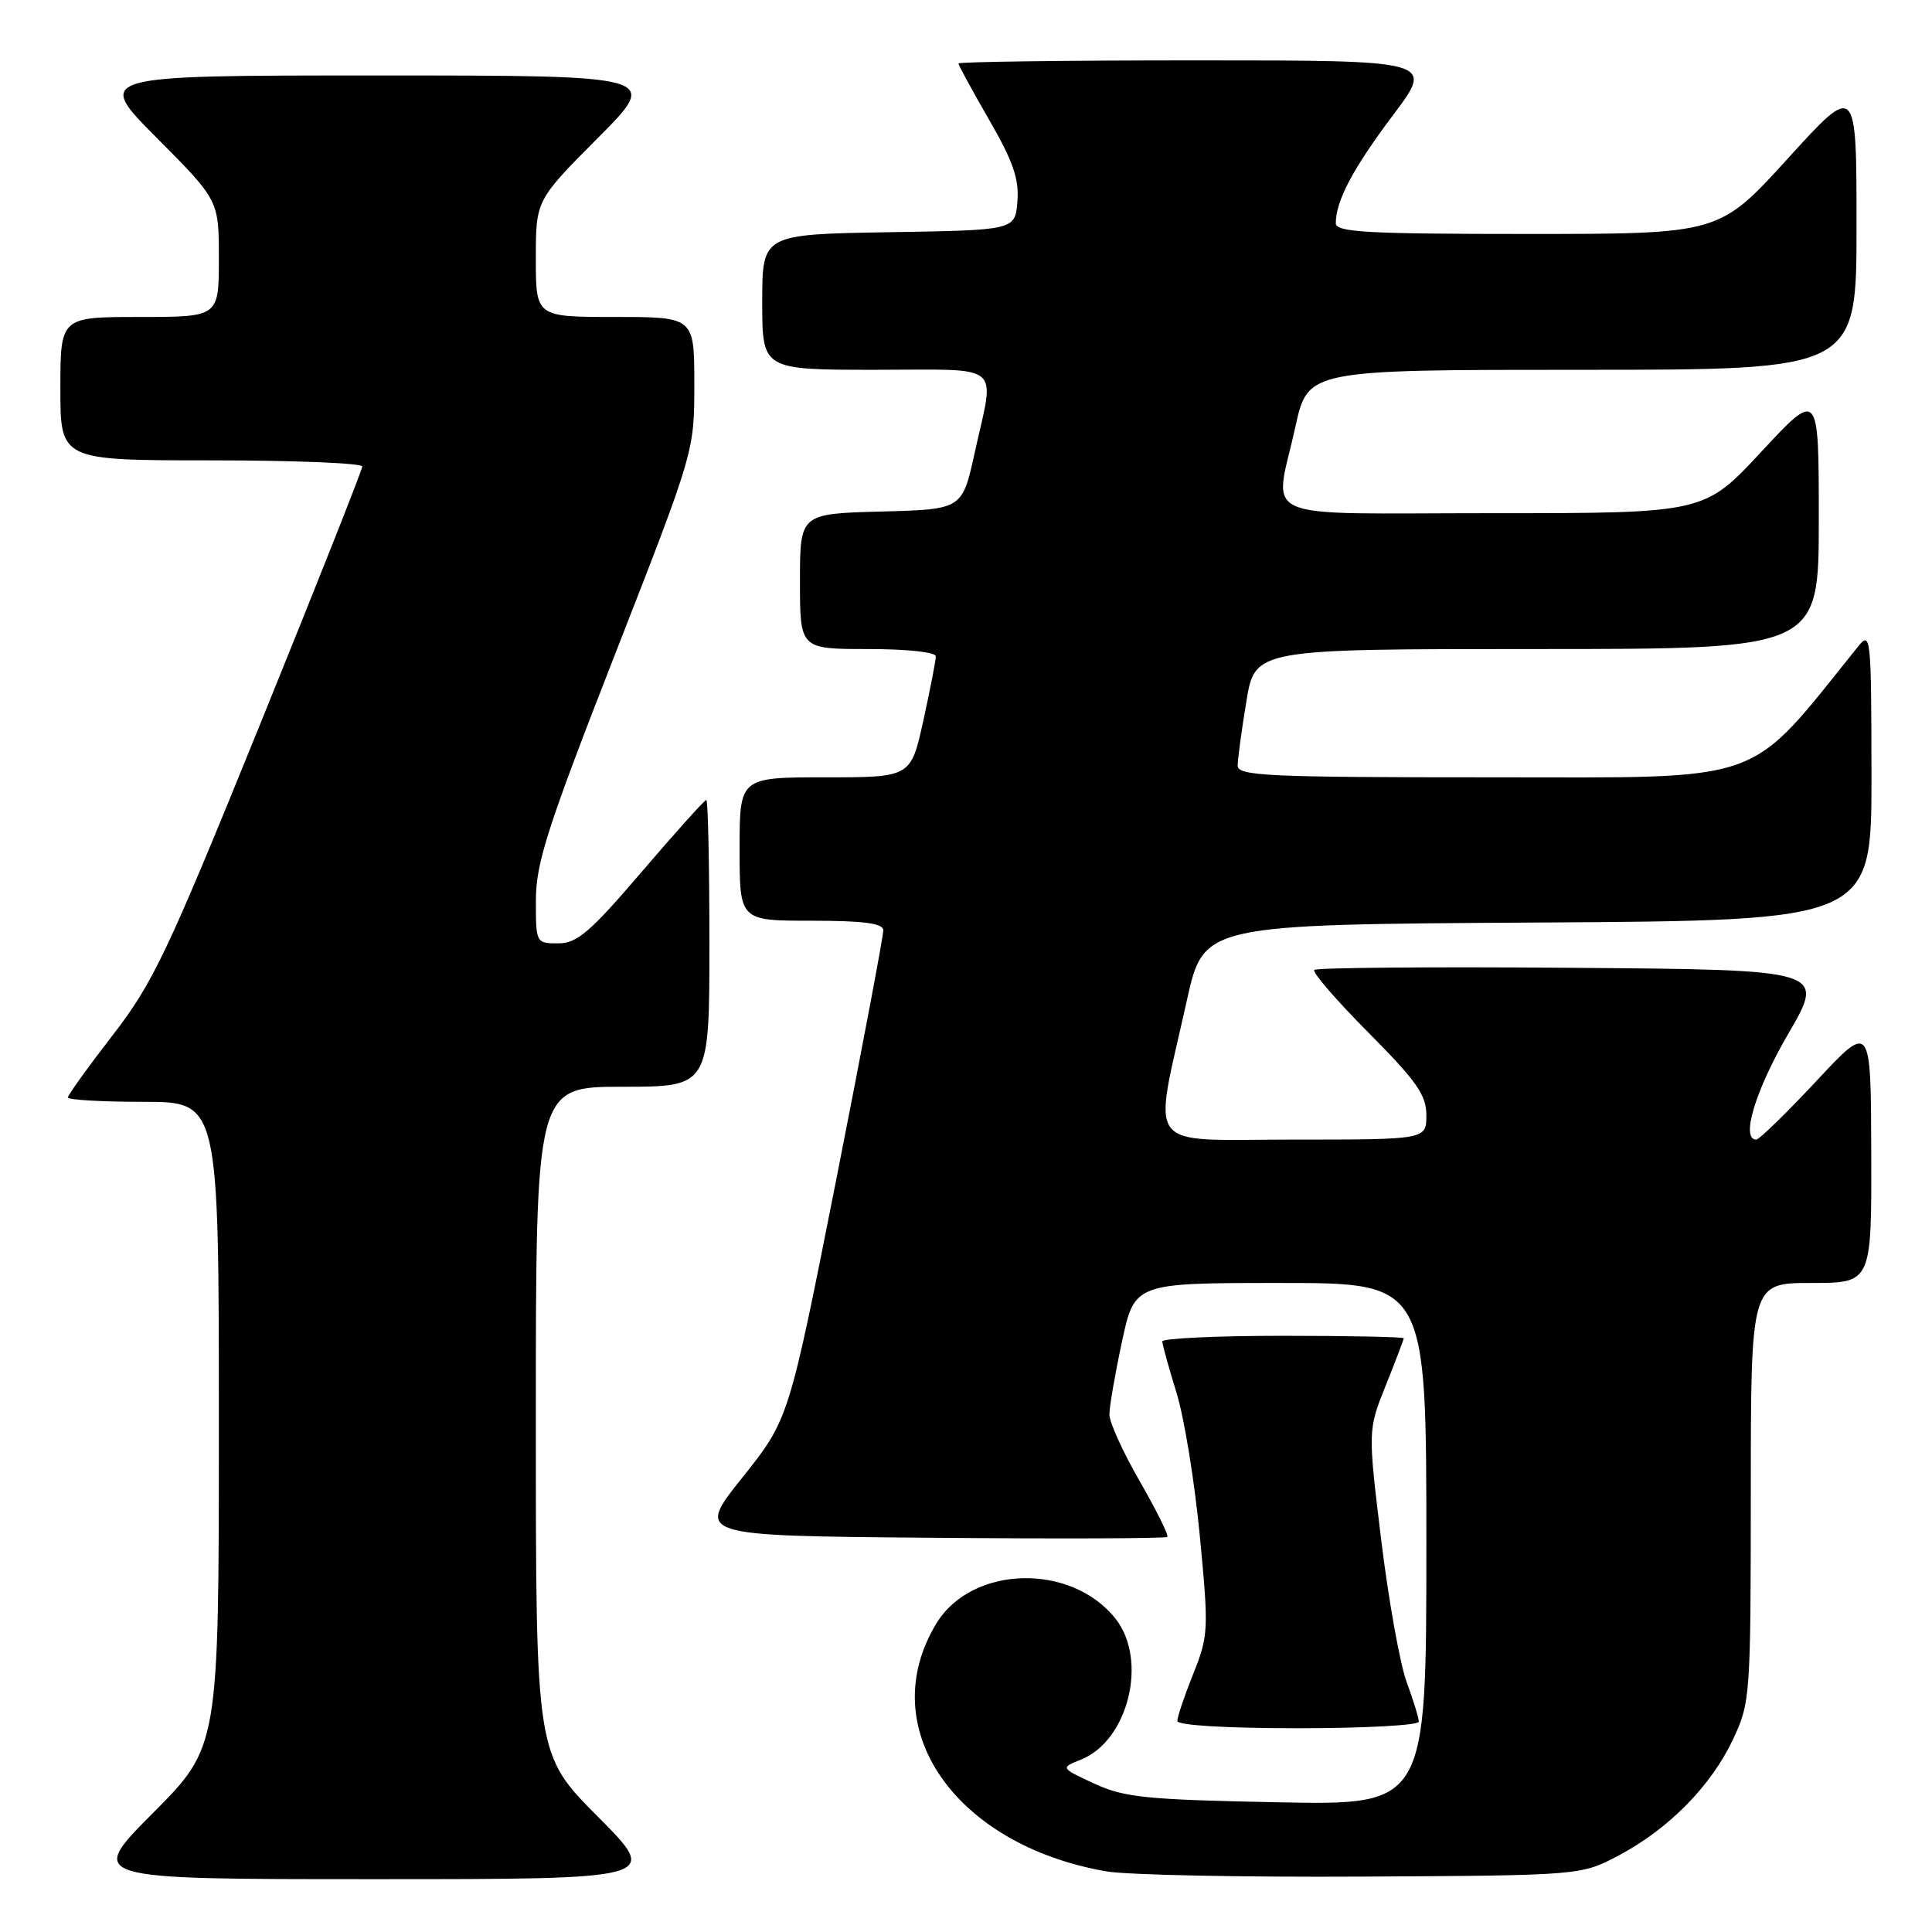 <?xml version="1.0" encoding="UTF-8" standalone="no"?>
<!DOCTYPE svg PUBLIC "-//W3C//DTD SVG 1.1//EN" "http://www.w3.org/Graphics/SVG/1.1/DTD/svg11.dtd" >
<svg xmlns="http://www.w3.org/2000/svg" xmlns:xlink="http://www.w3.org/1999/xlink" version="1.1" viewBox="0 0 256 256">
 <g >
 <path fill="currentColor"
d=" M 79.23 240.73 C 71.00 232.46 71.00 232.46 71.00 188.23 C 71.00 144.00 71.00 144.00 82.50 144.00 C 94.00 144.00 94.00 144.00 94.00 125.00 C 94.00 114.55 93.81 106.00 93.59 106.00 C 93.36 106.00 89.52 110.27 85.05 115.50 C 78.18 123.53 76.47 125.00 73.96 125.00 C 71.02 125.00 71.00 124.96 71.01 119.25 C 71.02 114.33 72.54 109.61 81.51 86.66 C 92.00 59.82 92.00 59.82 92.00 50.91 C 92.00 42.00 92.00 42.00 81.50 42.00 C 71.00 42.00 71.00 42.00 71.00 34.27 C 71.00 26.54 71.00 26.54 79.23 18.27 C 87.46 10.00 87.46 10.00 50.00 10.00 C 12.54 10.00 12.54 10.00 20.77 18.27 C 29.00 26.54 29.00 26.54 29.00 34.27 C 29.00 42.00 29.00 42.00 18.50 42.00 C 8.00 42.00 8.00 42.00 8.00 51.50 C 8.00 61.00 8.00 61.00 28.00 61.00 C 39.00 61.00 48.00 61.37 48.00 61.81 C 48.00 62.26 41.89 77.67 34.43 96.06 C 22.16 126.31 20.29 130.23 14.93 137.17 C 11.67 141.38 9.00 145.10 9.00 145.42 C 9.00 145.74 13.50 146.00 19.00 146.00 C 29.00 146.00 29.00 146.00 29.00 188.73 C 29.00 231.46 29.00 231.46 20.27 240.23 C 11.54 249.00 11.54 249.00 49.50 249.00 C 87.46 249.00 87.46 249.00 79.23 240.73 Z  M 214.50 245.85 C 221.11 242.35 226.72 236.65 229.62 230.50 C 231.92 225.62 231.98 224.81 231.99 197.75 C 232.00 170.00 232.00 170.00 240.00 170.00 C 248.00 170.00 248.00 170.00 247.95 152.75 C 247.90 135.50 247.90 135.50 240.67 143.25 C 236.69 147.51 233.11 151.00 232.71 151.00 C 230.62 151.00 232.59 144.48 236.95 136.99 C 241.89 128.50 241.89 128.50 208.29 128.24 C 189.81 128.09 174.45 128.22 174.15 128.52 C 173.85 128.82 177.07 132.54 181.30 136.80 C 187.71 143.25 189.00 145.09 189.00 147.77 C 189.00 151.00 189.00 151.00 171.39 151.00 C 151.29 151.00 152.75 152.91 157.28 132.50 C 159.50 122.50 159.50 122.50 203.75 122.24 C 248.00 121.98 248.00 121.98 247.98 102.74 C 247.96 84.35 247.88 83.59 246.23 85.64 C 231.30 104.17 234.57 103.00 197.78 103.00 C 167.87 103.00 164.00 102.82 164.00 101.44 C 164.00 100.59 164.52 96.76 165.15 92.94 C 166.29 86.00 166.29 86.00 203.65 86.00 C 241.00 86.00 241.00 86.00 241.00 68.83 C 241.00 51.67 241.00 51.67 233.41 59.83 C 225.83 68.00 225.83 68.00 197.91 68.00 C 165.78 68.00 168.84 69.34 171.65 56.53 C 173.31 49.00 173.31 49.00 209.65 49.00 C 246.00 49.00 246.00 49.00 246.00 30.00 C 246.00 10.99 246.00 10.99 236.90 21.00 C 227.81 31.00 227.81 31.00 202.40 31.00 C 181.00 31.00 177.00 30.77 177.00 29.57 C 177.00 26.62 179.29 22.29 184.59 15.25 C 190.05 8.00 190.05 8.00 158.52 8.00 C 141.19 8.00 127.00 8.19 127.00 8.41 C 127.00 8.64 128.83 12.00 131.06 15.87 C 134.24 21.37 135.06 23.75 134.81 26.71 C 134.50 30.50 134.50 30.50 117.75 30.77 C 101.00 31.05 101.00 31.05 101.00 40.02 C 101.00 49.00 101.00 49.00 116.00 49.00 C 133.19 49.00 131.83 47.86 129.15 60.00 C 127.50 67.50 127.50 67.50 116.75 67.78 C 106.00 68.07 106.00 68.07 106.00 77.03 C 106.00 86.00 106.00 86.00 115.00 86.00 C 120.16 86.00 124.00 86.41 124.00 86.97 C 124.00 87.51 123.26 91.33 122.35 95.47 C 120.69 103.00 120.69 103.00 109.35 103.00 C 98.00 103.00 98.00 103.00 98.00 112.50 C 98.00 122.00 98.00 122.00 107.50 122.00 C 114.41 122.00 117.01 122.34 117.04 123.25 C 117.07 123.94 114.26 138.80 110.81 156.29 C 104.52 188.07 104.52 188.07 98.36 195.79 C 92.20 203.50 92.20 203.50 123.25 203.76 C 140.33 203.91 154.47 203.86 154.68 203.65 C 154.89 203.45 153.24 200.13 151.03 196.29 C 148.81 192.44 147.00 188.46 147.00 187.42 C 147.00 186.39 147.75 182.05 148.67 177.77 C 150.34 170.00 150.34 170.00 169.67 170.00 C 189.00 170.00 189.00 170.00 189.00 204.60 C 189.00 239.21 189.00 239.21 169.25 238.81 C 151.85 238.47 148.96 238.17 145.00 236.34 C 140.50 234.25 140.50 234.25 143.25 233.15 C 149.51 230.64 152.13 219.98 147.83 214.51 C 141.97 207.06 128.77 207.39 124.08 215.11 C 115.72 228.86 126.43 244.48 146.62 247.97 C 149.31 248.44 164.55 248.75 180.50 248.66 C 209.50 248.50 209.50 248.50 214.50 245.85 Z  M 188.00 228.13 C 188.00 227.64 187.27 225.28 186.39 222.88 C 185.50 220.47 183.98 211.97 183.01 204.00 C 181.25 189.50 181.25 189.50 183.62 183.58 C 184.93 180.32 186.00 177.51 186.00 177.33 C 186.00 177.15 178.80 177.00 170.00 177.00 C 161.20 177.00 154.01 177.34 154.01 177.75 C 154.02 178.16 154.86 181.20 155.88 184.50 C 156.91 187.80 158.30 196.35 158.98 203.50 C 160.17 215.95 160.14 216.72 158.11 221.79 C 156.95 224.69 156.00 227.51 156.00 228.04 C 156.00 228.61 162.41 229.00 172.00 229.00 C 180.80 229.00 188.00 228.61 188.00 228.13 Z "/>
</g>
</svg>